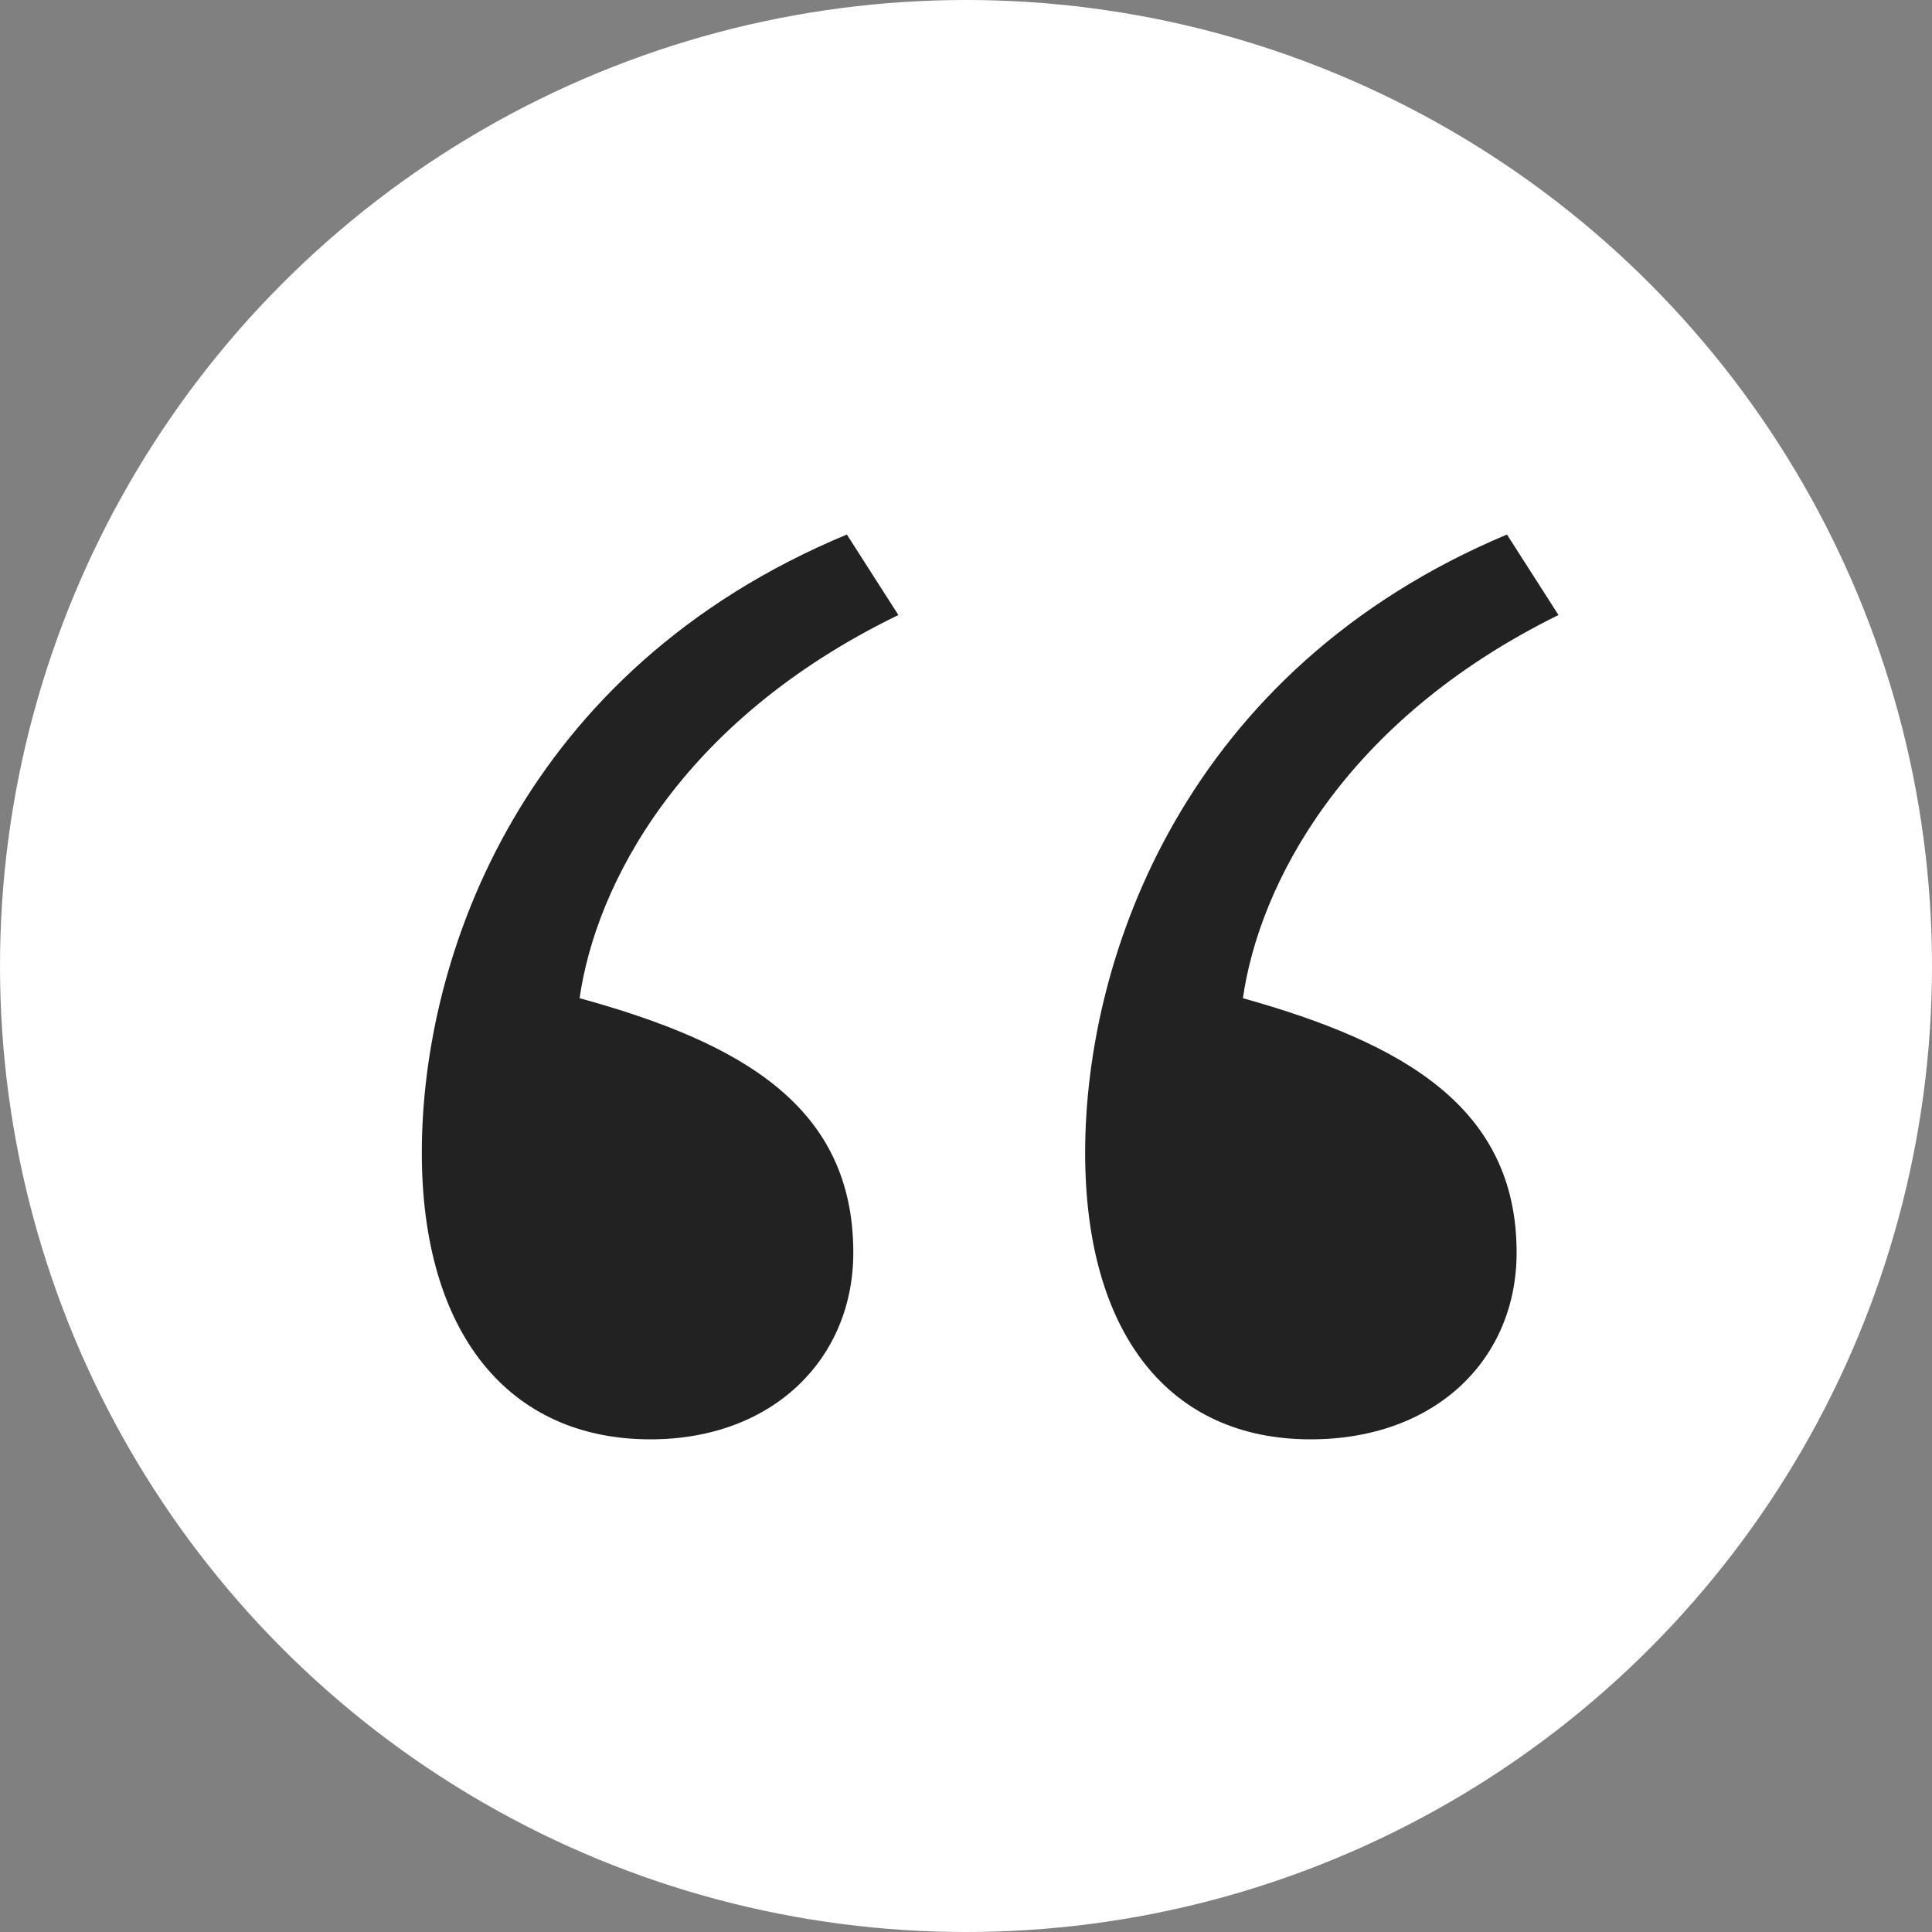 <svg width="30px" height="30px" viewBox="0 0 30 30" version="1.1" xmlns="http://www.w3.org/2000/svg" xmlns:xlink="http://www.w3.org/1999/xlink">
    <rect x="0" y="0" width="30" height="30" fill="#808080" stroke="none"/>
    <g id="Page-1" stroke="none" stroke-width="1" fill="none" fill-rule="evenodd">
        <g id="ThemePerception-Post" transform="translate(-705, -1110)">
            <g id="quotetop" transform="translate(600, 1110)">
                <circle id="Oval" fill="#FFFFFF" cx="120" cy="15" r="15"></circle>
                <path d="M118.15,8.3 L118.95,9.55 C115.55,11.2 114.25,13.75 114,15.5 C116.55,16.2 118.25,17.2 118.25,19.45 C118.25,21.1 117,22.35 115.1,22.35 C112.9,22.35 111.55,20.7 111.55,17.9 C111.55,14.85 113.1,10.4 118.15,8.3 Z M128.4,8.3 L129.2,9.55 C125.85,11.2 124.55,13.75 124.3,15.5 C126.8,16.2 128.55,17.2 128.55,19.45 C128.55,21.1 127.3,22.35 125.35,22.35 C123.15,22.35 121.85,20.7 121.85,17.9 C121.85,14.85 123.4,10.4 128.4,8.3 Z" id="“" fill="#222222" fill-rule="nonzero"></path>
            </g>
        </g>
    </g>
</svg>